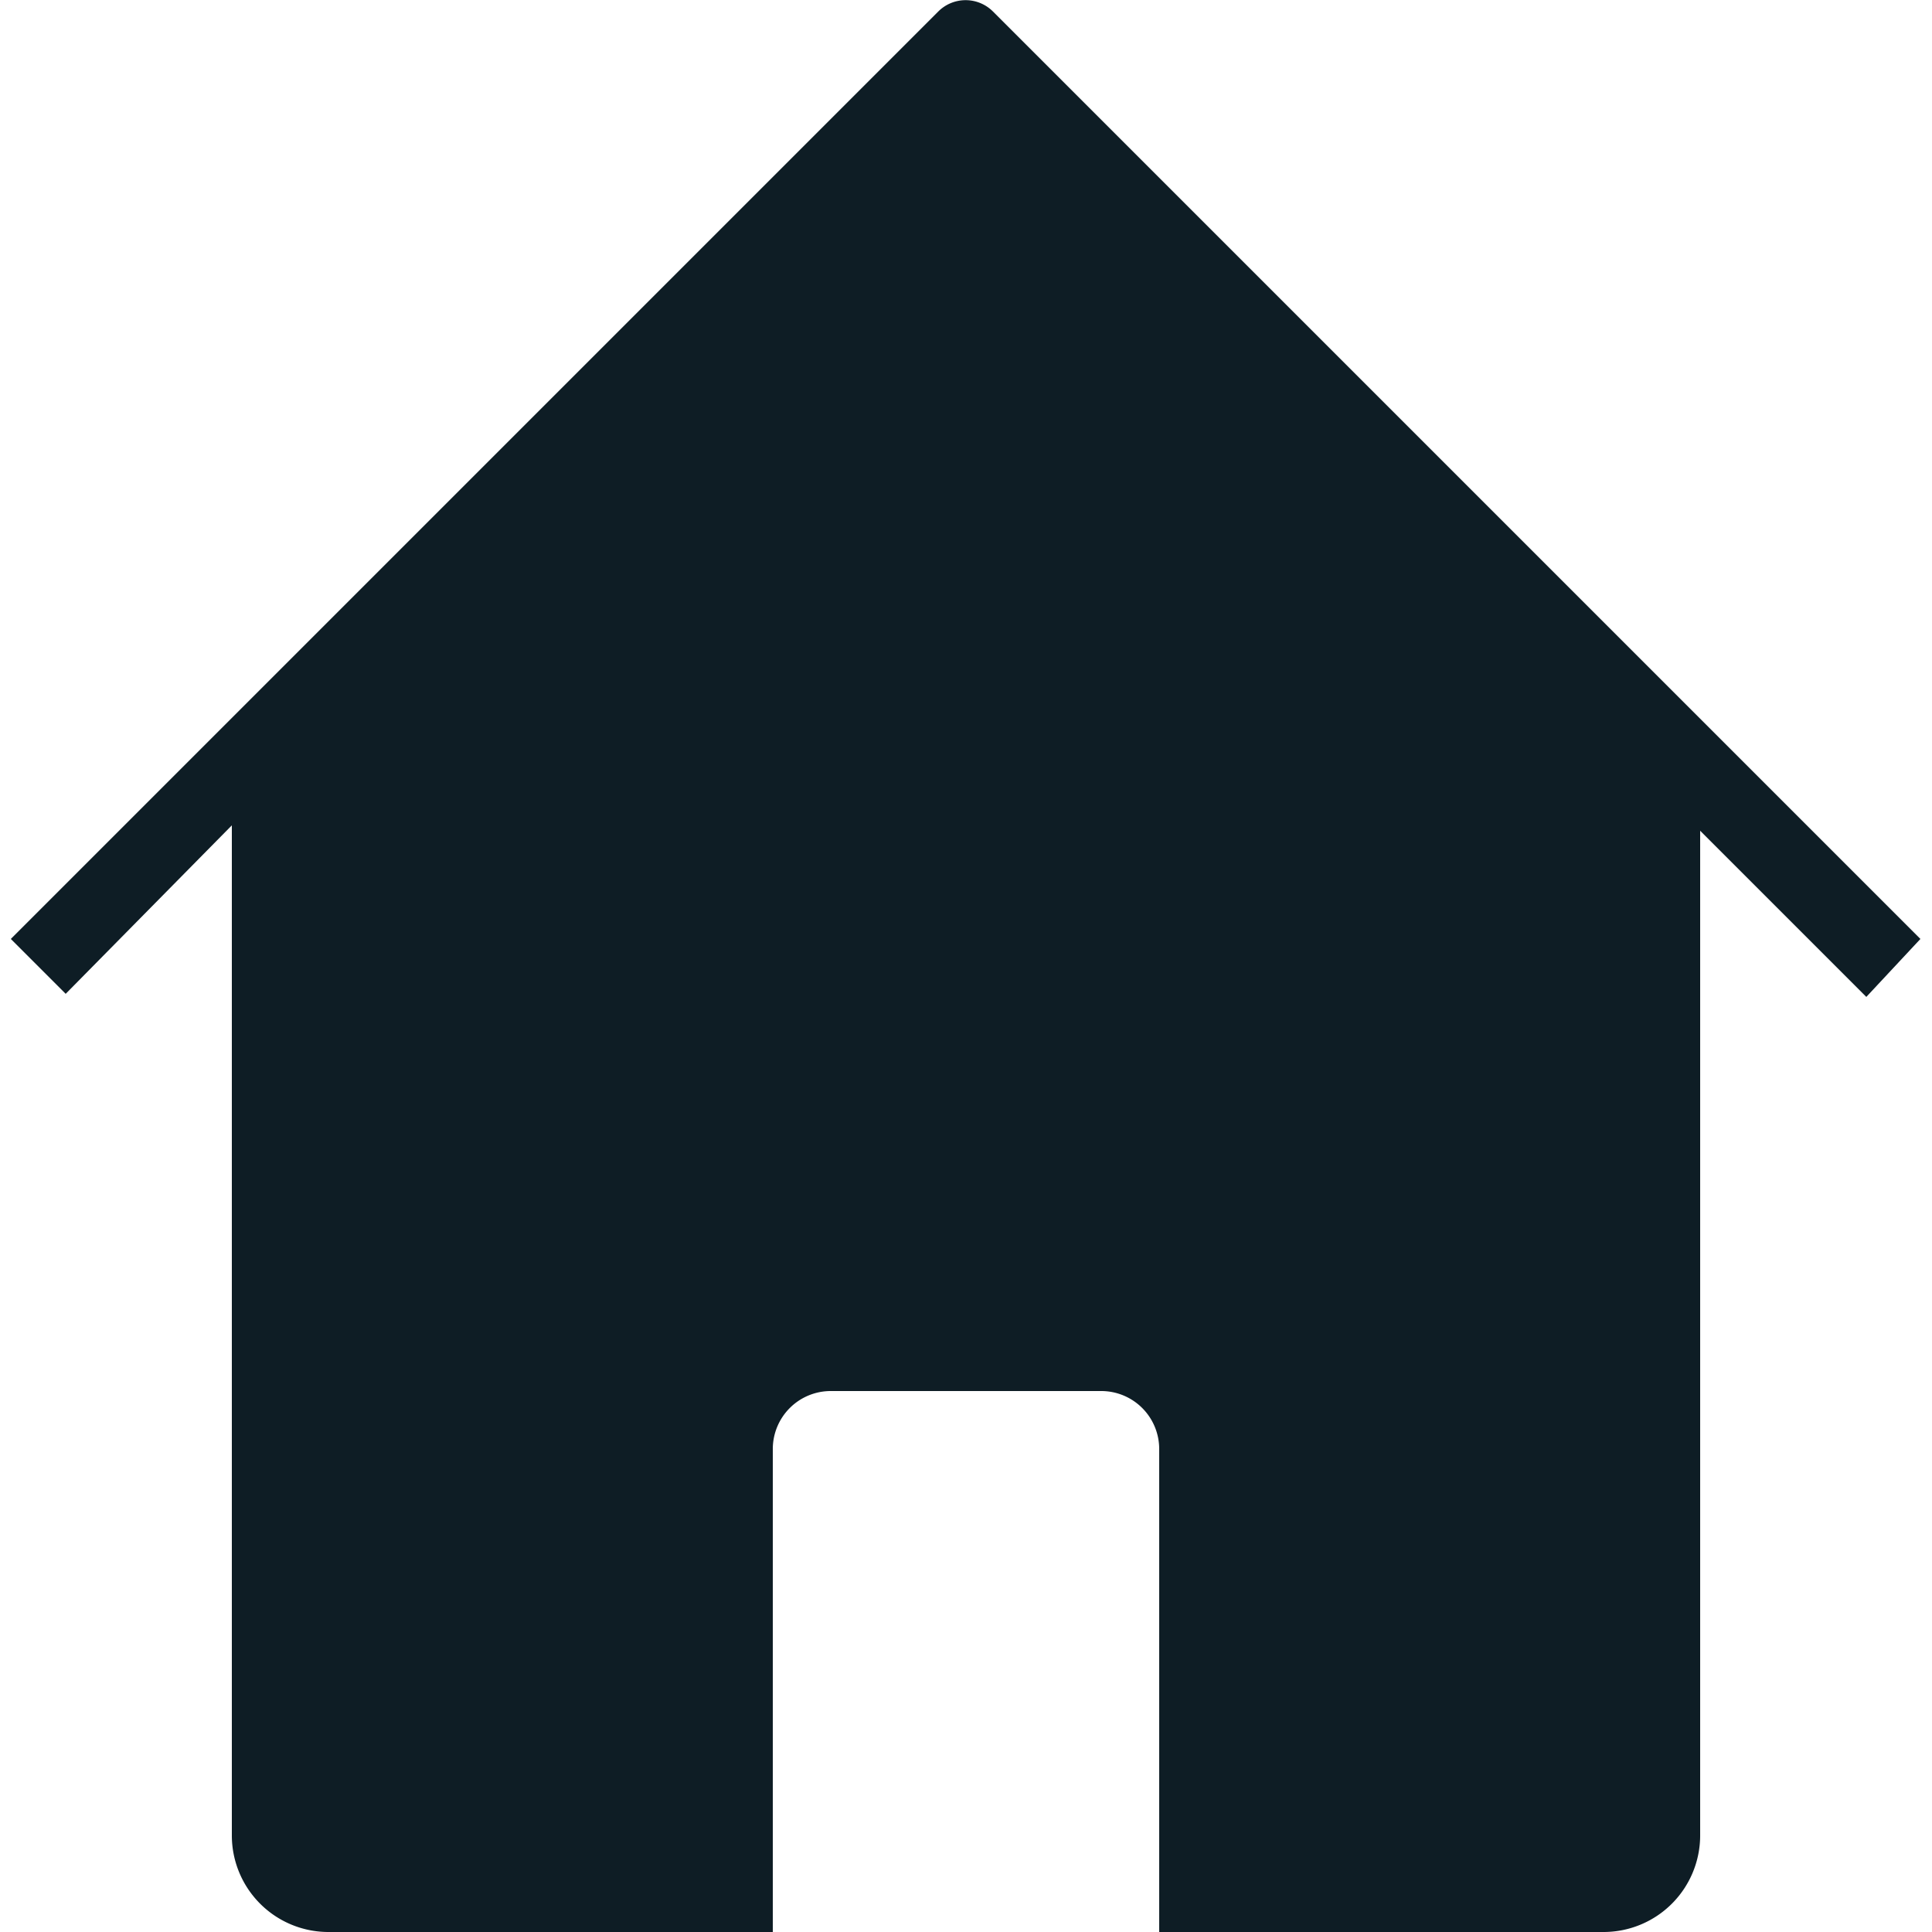 <svg id="Layer_1" data-name="Layer 1" xmlns="http://www.w3.org/2000/svg" viewBox="0 0 25 25"><title>Loading Circles</title><path id="Home" d="M24.85,12.15l-12-12a.5.5,0,0,0-.71,0l-12,12,.71.71L3,10.68V23.75A1.25,1.25,0,0,0,4.25,25H10V18.75a.75.75,0,0,1,.75-.75h3.5a.75.75,0,0,1,.75.75V25h5.75A1.25,1.25,0,0,0,22,23.75v-13l2.15,2.15Z" fill="#0e1d25"/></svg>